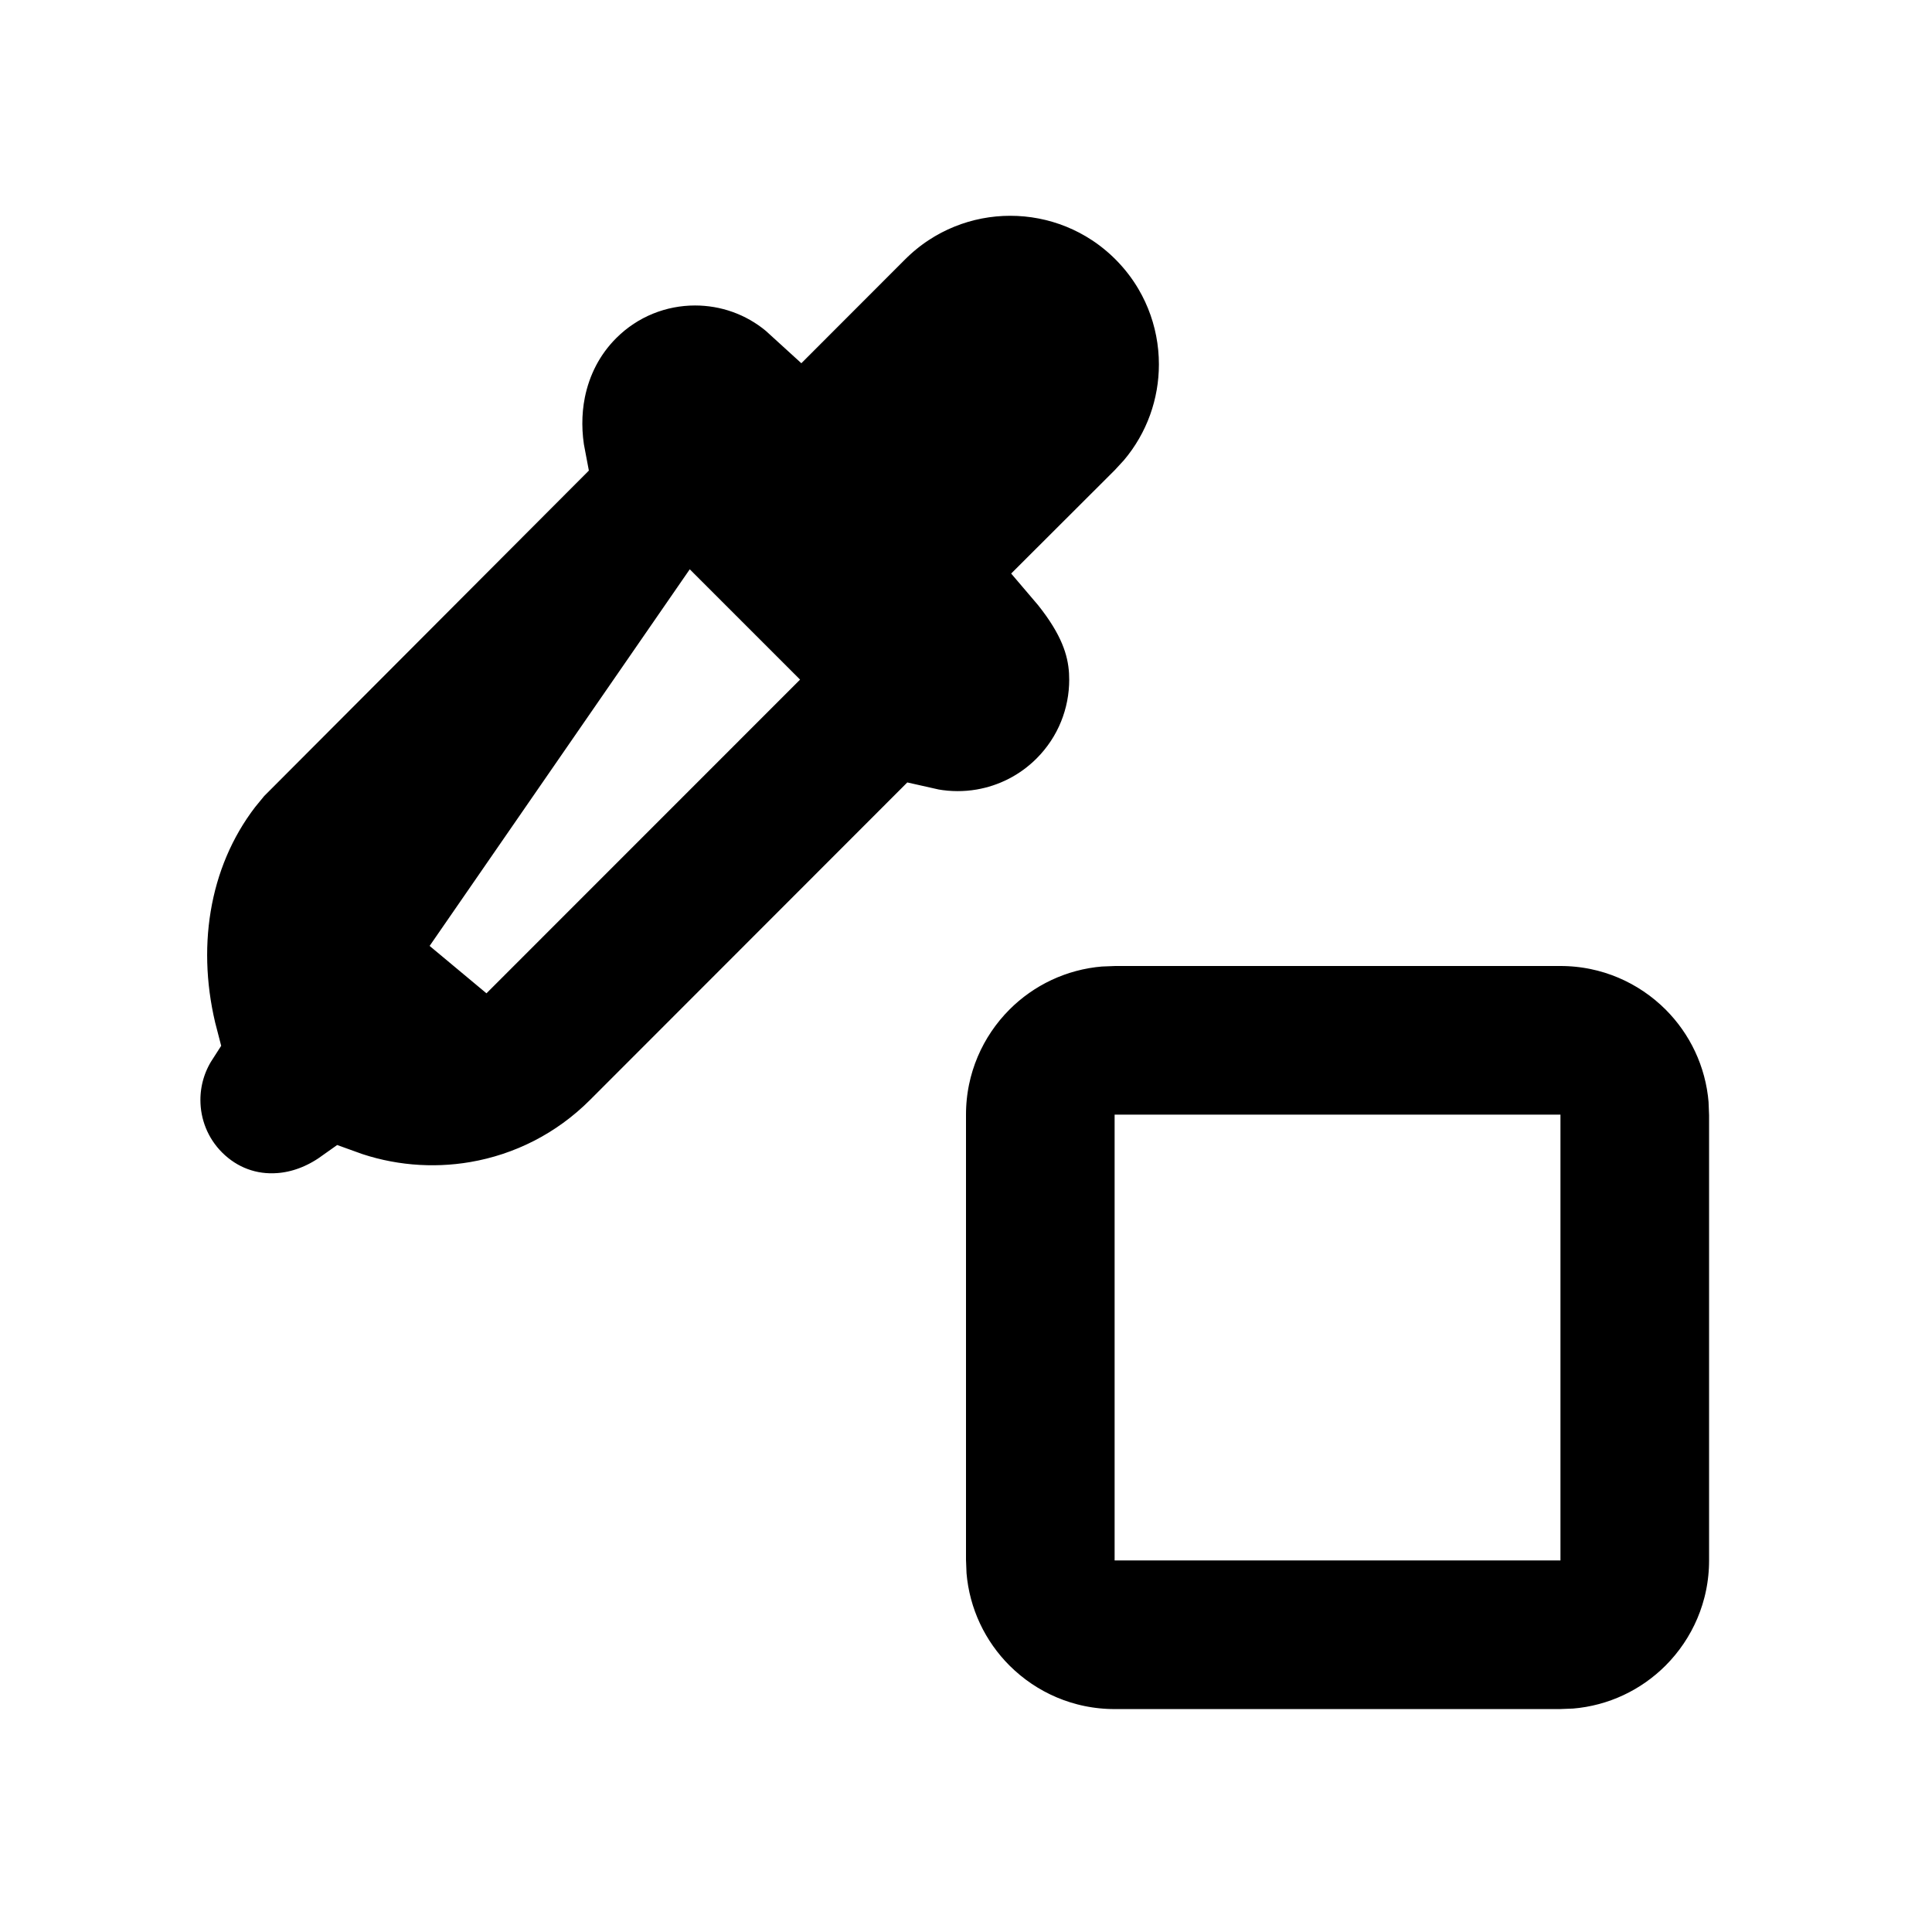 <?xml version="1.0" encoding="UTF-8"?>
<svg width="26px" height="26px" viewBox="0 0 26 26" version="1.1" xmlns="http://www.w3.org/2000/svg" xmlns:xlink="http://www.w3.org/1999/xlink">
    <title>stroke-dropper</title>
    <defs>
        <path d="M21,13 C22.105,13 23,13.895 23,15 L23,21 C23,22.105 22.105,23 21,23 L15,23 C13.895,23 13,22.105 13,21 L13,15 C13,13.895 13.895,13 15,13 L21,13 Z M21,15 L15,15 L15,21 L21,21 L21,15 Z M15.01,3.49 C15.791,4.271 15.791,5.537 15.01,6.318 L13.597,7.732 L13.95,8.086 C14.536,8.672 14.536,9.621 13.95,10.207 C13.487,10.67 12.798,10.767 12.24,10.499 L12.182,10.561 L7.939,14.803 C7.016,15.727 5.64,15.922 4.525,15.39 L4.404,15.51 C4.013,15.901 3.38,15.901 2.99,15.51 C2.599,15.12 2.599,14.487 2.99,14.096 L3.11,13.976 C2.607,12.922 2.754,11.636 3.549,10.719 L3.697,10.561 L7.939,6.318 C7.96,6.298 7.98,6.278 8.001,6.258 C7.733,5.702 7.83,5.013 8.293,4.55 C8.879,3.964 9.828,3.964 10.414,4.55 L10.768,4.904 L12.182,3.49 C12.963,2.709 14.229,2.709 15.01,3.49 Z M9.353,7.732 L5.111,11.975 C4.748,12.338 4.722,12.909 5.033,13.302 L5.111,13.389 C5.471,13.75 6.039,13.777 6.431,13.472 L6.525,13.389 L10.767,9.146 L9.353,7.732 Z" id="path-1"></path>
        <filter x="-12.3%" y="-12.4%" width="124.6%" height="124.9%" filterUnits="objectBoundingBox" id="filter-2">
            <feMorphology radius="1" operator="dilate" in="SourceAlpha" result="shadowSpreadOuter1"></feMorphology>
            <feOffset dx="0" dy="0" in="shadowSpreadOuter1" result="shadowOffsetOuter1"></feOffset>
            <feGaussianBlur stdDeviation="0.5" in="shadowOffsetOuter1" result="shadowBlurOuter1"></feGaussianBlur>
            <feComposite in="shadowBlurOuter1" in2="SourceAlpha" operator="out" result="shadowBlurOuter1"></feComposite>
            <feColorMatrix values="0 0 0 0 0   0 0 0 0 0   0 0 0 0 0  0 0 0 0.24 0" type="matrix" in="shadowBlurOuter1"></feColorMatrix>
        </filter>
    </defs>
    <g id="stroke-dropper" stroke="none" stroke-width="1" fill="none" fill-rule="evenodd">
        <g id="Combined-Shape">
            <use fill="black" fill-opacity="1" filter="url(#filter-2)" xlink:href="#path-1"></use>
            <path stroke="#FFFFFF" stroke-width="1" d="M21,12.5 C21.69,12.5 22.315,12.78 22.768,13.232 C23.175,13.639 23.442,14.186 23.492,14.795 L23.5,15 L23.5,21 C23.5,21.69 23.22,22.315 22.768,22.768 C22.361,23.175 21.814,23.442 21.205,23.492 L21,23.5 L15,23.5 C14.31,23.5 13.685,23.22 13.232,22.768 C12.825,22.361 12.558,21.814 12.508,21.205 L12.5,21 L12.5,15 C12.5,14.31 12.78,13.685 13.232,13.232 C13.639,12.825 14.186,12.558 14.795,12.508 L15,12.5 L21,12.5 Z M20.5,15.5 L15.5,15.5 L15.5,20.5 L20.5,20.5 L20.5,15.5 Z M13.596,2.404 C14.236,2.404 14.876,2.648 15.364,3.136 C15.852,3.624 16.096,4.264 16.096,4.904 C16.096,5.48 15.898,6.055 15.503,6.521 L15.364,6.672 L14.288,7.746 L14.357,7.827 C14.731,8.295 14.865,8.67 14.886,9.037 L14.889,9.146 C14.889,9.658 14.694,10.17 14.303,10.561 C13.999,10.865 13.621,11.05 13.227,11.118 C12.999,11.157 12.766,11.156 12.538,11.116 L12.369,11.078 L8.293,15.157 C7.762,15.688 7.102,16.013 6.414,16.131 C5.813,16.234 5.191,16.18 4.613,15.969 C4.339,16.164 4.049,16.264 3.774,16.285 C3.347,16.319 2.943,16.17 2.636,15.864 C2.343,15.571 2.197,15.187 2.197,14.803 C2.197,14.519 2.277,14.236 2.437,13.988 C2.121,12.786 2.3,11.517 3.039,10.554 L3.184,10.377 L7.383,6.168 C7.323,5.861 7.321,5.549 7.38,5.252 C7.459,4.859 7.643,4.493 7.939,4.197 C8.33,3.806 8.842,3.611 9.354,3.611 C9.809,3.611 10.263,3.765 10.633,4.074 L10.768,4.197 L11.828,3.136 C12.317,2.648 12.956,2.404 13.596,2.404 Z M9.353,8.439 L6.193,13.014 L10.06,9.146 L9.353,8.439 Z" fill="#000000" fill-rule="evenodd"></path>
        </g>
    </g>
</svg>
